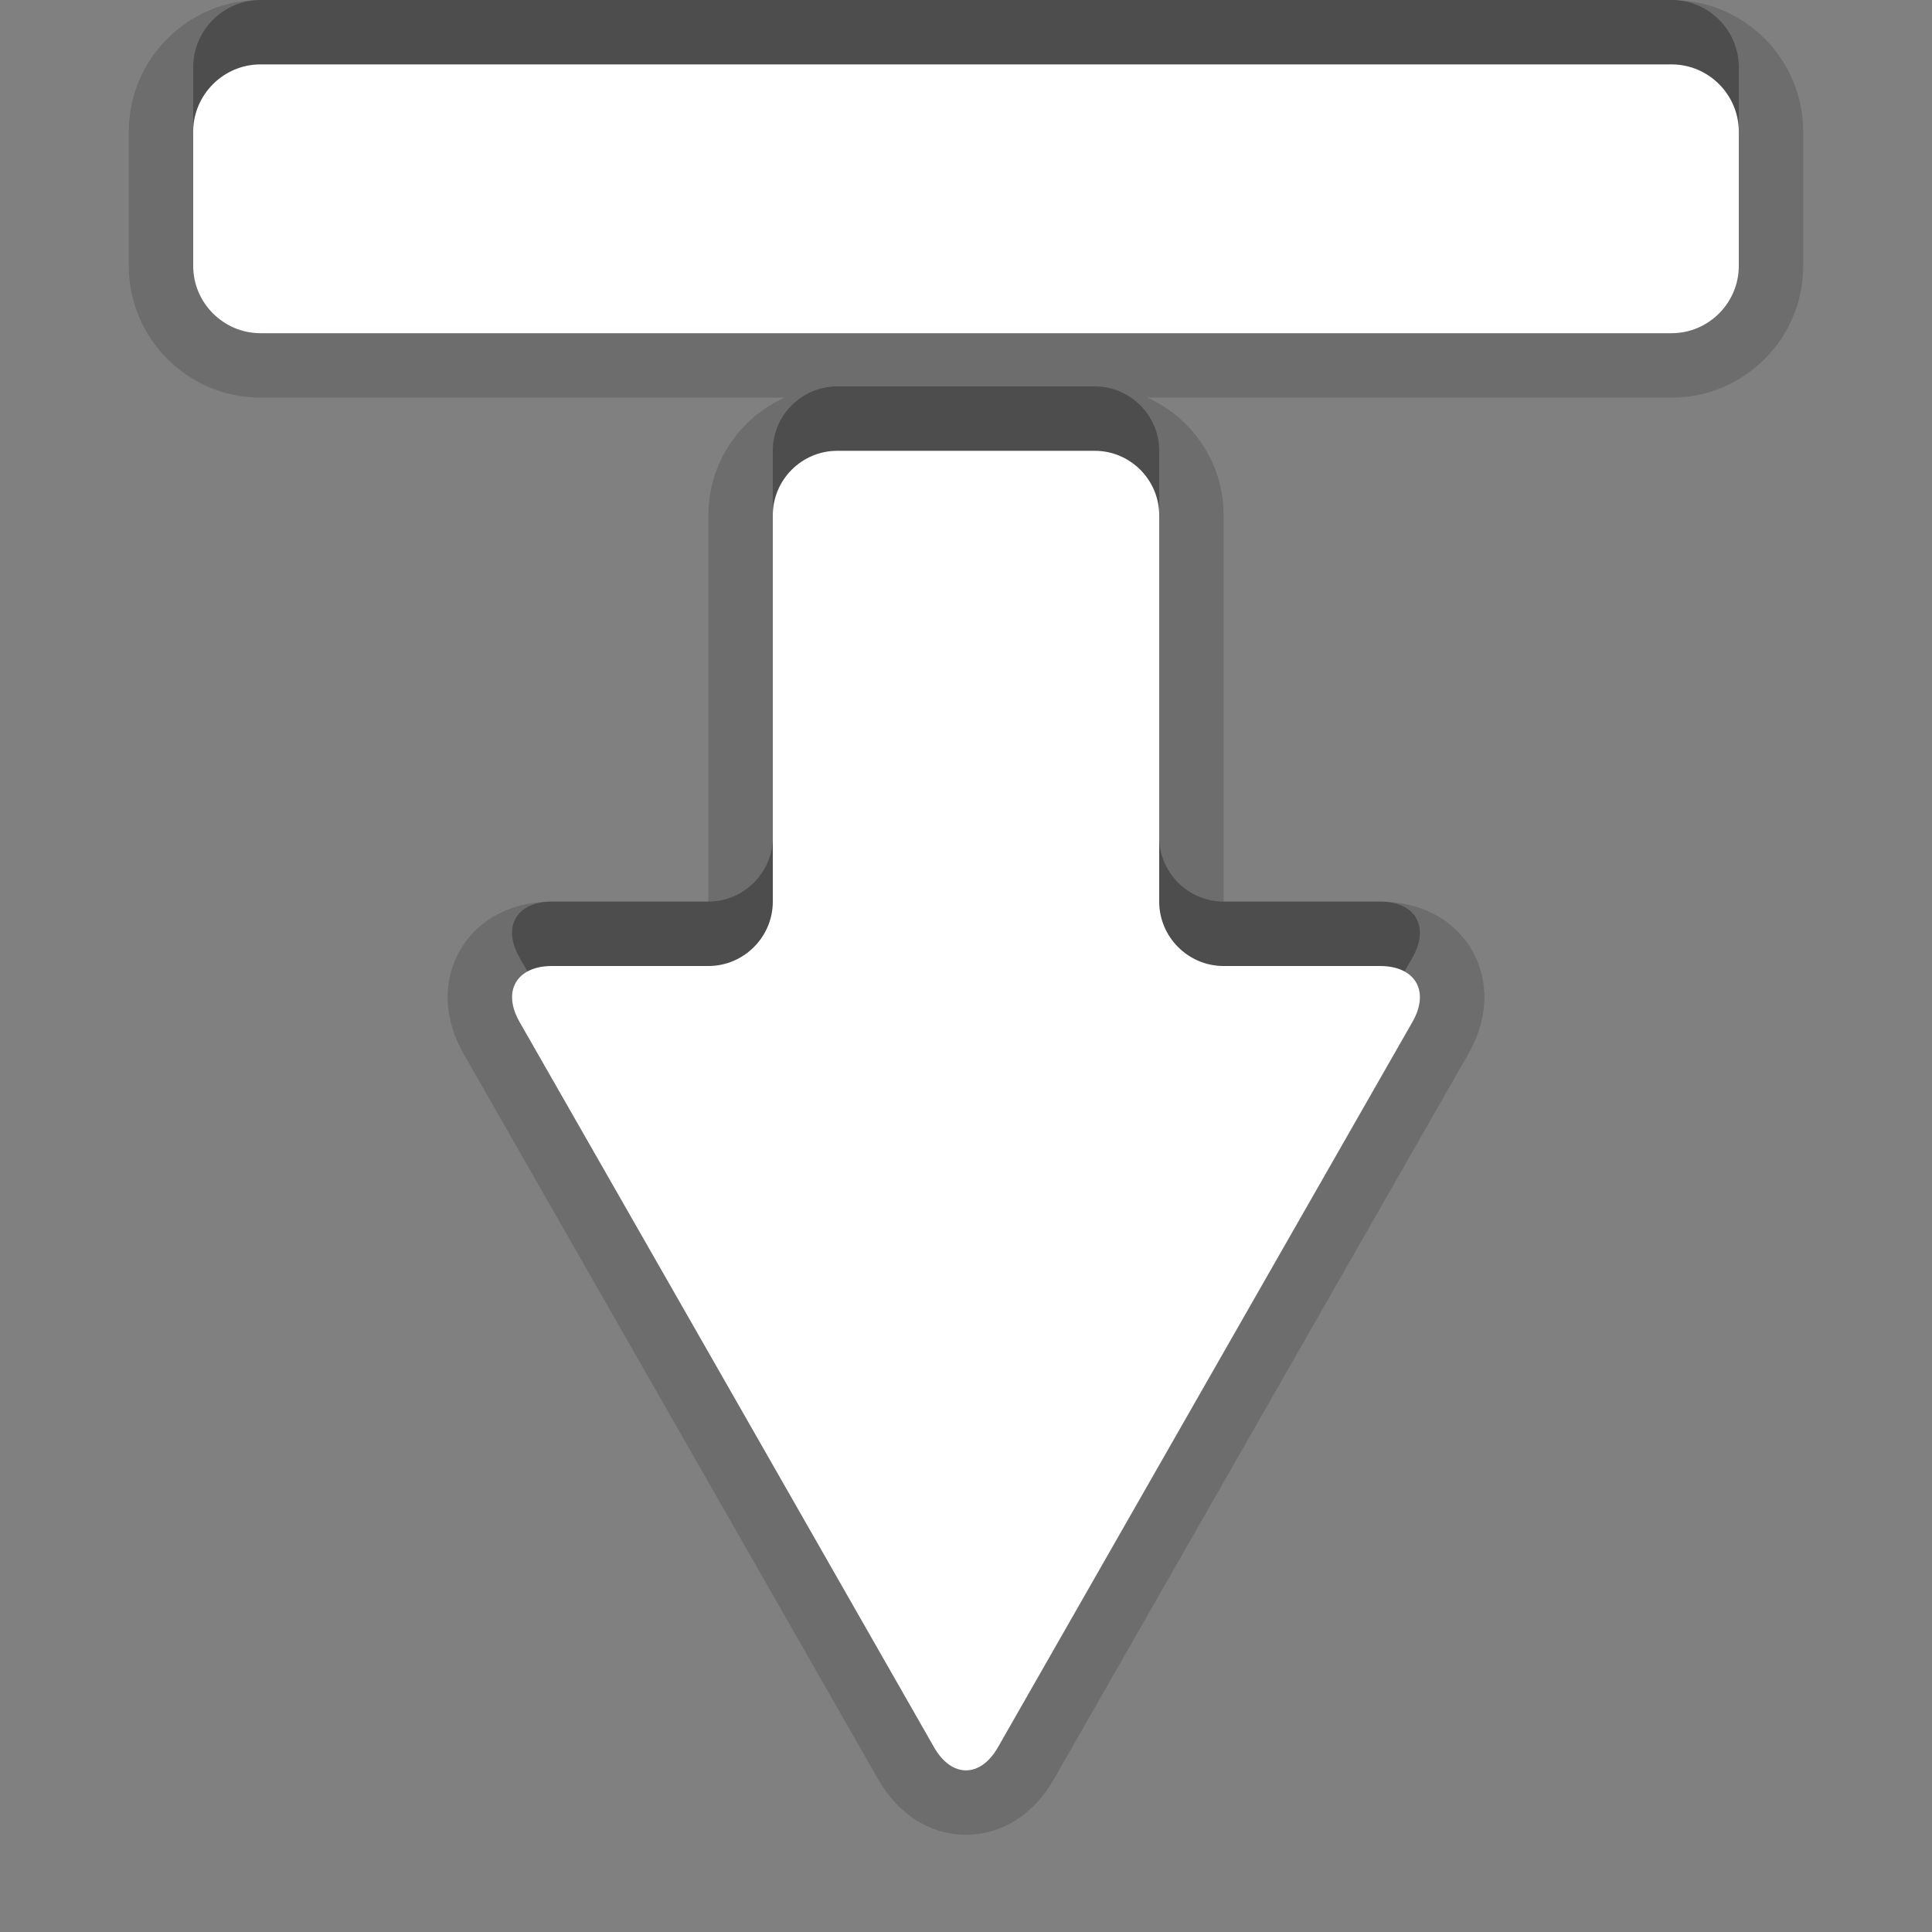 <?xml version="1.0"?>
<!-- Converted with SVG Converter - Version 0.9.5 (Compiled Mon May 30 09:08:51 2011) - Copyright (C) 2011 Nokia -->
<svg xmlns="http://www.w3.org/2000/svg" width="30px" x="0px" version="1.1" y="0px" height="30px" viewBox="0 0 30 30" xmlns:xlink="http://www.w3.org/1999/xlink" baseProfile="tiny" xml:space="preserve">
 <rect x="0" y="0" width="30" height="30" fill="#808080" stroke="none"/>
 <g id="DO_NOT_EDIT_-_BOUNDING_BOX">
  <rect width="30" fill="none" height="30" id="BOUNDING_BOX"/>
 </g>
 <g id="PLACE_YOUR_GRAPHIC_HERE">
  <g>
   <path stroke-opacity="0.3" fill-opacity="0.3" d="M25.957,0H4.044C3.471,0,3,0.47,3,1.044V3.13c0,0.574,0.471,1.044,1.044,1.044h21.913&#xd;&#xa;&#x9;&#x9;&#x9;C26.531,4.174,27,3.704,27,3.13V1.044C27,0.47,26.531,0,25.957,0z M21.429,14H19c-0.55,0-1-0.45-1-1V7c0-0.55-0.45-1-1-1h-4&#xd;&#xa;&#x9;&#x9;&#x9;c-0.55,0-1,0.45-1,1v6c0,0.55-0.45,1-1,1H8.571c-0.55,0-0.777,0.391-0.504,0.868l2.724,4.764c0.273,0.478,0.719,1.259,0.992,1.736&#xd;&#xa;&#x9;&#x9;&#x9;l2.721,4.764c0.273,0.478,0.719,0.478,0.992,0l2.722-4.764c0.272-0.478,0.72-1.259,0.992-1.736l2.723-4.764&#xd;&#xa;&#x9;&#x9;&#x9;C22.205,14.391,21.979,14,21.429,14z"/>
   <rect width="30" fill="none" height="30"/>
   <path stroke-opacity="0.15" fill-opacity="0.15" d="M15,28.49c-0.554,0-1.051-0.314-1.364-0.862L7.199,16.364c-0.312-0.545-0.331-1.132-0.053-1.611&#xd;&#xa;&#x9;&#x9;&#x9;C7.423,14.274,7.943,14,8.571,14H11V8c0-0.813,0.487-1.514,1.185-1.826H4.044C2.917,6.174,2,5.257,2,4.13V2.044&#xd;&#xa;&#x9;&#x9;&#x9;C2,0.917,2.917,0,4.044,0h21.913C27.084,0,28,0.917,28,2.044V4.13c0,1.127-0.916,2.044-2.043,2.044h-8.142&#xd;&#xa;&#x9;&#x9;&#x9;C18.513,6.486,19,7.188,19,8v6h2.429c0.628,0,1.147,0.274,1.425,0.752c0.278,0.479,0.259,1.066-0.053,1.611l-6.437,11.265&#xd;&#xa;&#x9;&#x9;&#x9;C16.051,28.176,15.554,28.49,15,28.49z"/>
   <path stroke-opacity="0.15" fill-opacity="0.15" d="M25.957,1H4.044C3.471,1,3,1.47,3,2.044V4.13c0,0.574,0.471,1.044,1.044,1.044h21.913&#xd;&#xa;&#x9;&#x9;&#x9;C26.531,5.174,27,4.704,27,4.13V2.044C27,1.47,26.531,1,25.957,1z M21.429,15H19c-0.55,0-1-0.45-1-1V8c0-0.55-0.45-1-1-1h-4&#xd;&#xa;&#x9;&#x9;&#x9;c-0.55,0-1,0.45-1,1v6c0,0.55-0.45,1-1,1H8.571c-0.55,0-0.777,0.391-0.504,0.868l2.724,4.764c0.273,0.478,0.719,1.259,0.992,1.736&#xd;&#xa;&#x9;&#x9;&#x9;l2.721,4.764c0.273,0.478,0.719,0.478,0.992,0l2.722-4.764c0.272-0.478,0.72-1.259,0.992-1.736l2.723-4.764&#xd;&#xa;&#x9;&#x9;&#x9;C22.205,15.391,21.979,15,21.429,15z"/>
   <path fill="#FFFFFF" d="M25.957,1H4.044C3.471,1,3,1.47,3,2.044V4.13c0,0.574,0.471,1.044,1.044,1.044h21.913&#xd;&#xa;&#x9;&#x9;&#x9;C26.531,5.174,27,4.704,27,4.13V2.044C27,1.47,26.531,1,25.957,1z M21.429,15H19c-0.55,0-1-0.45-1-1V8c0-0.55-0.45-1-1-1h-4&#xd;&#xa;&#x9;&#x9;&#x9;c-0.55,0-1,0.45-1,1v6c0,0.55-0.45,1-1,1H8.571c-0.55,0-0.777,0.391-0.504,0.868l2.724,4.764c0.273,0.478,0.719,1.259,0.992,1.736&#xd;&#xa;&#x9;&#x9;&#x9;l2.721,4.764c0.273,0.478,0.719,0.478,0.992,0l2.722-4.764c0.272-0.478,0.72-1.259,0.992-1.736l2.723-4.764&#xd;&#xa;&#x9;&#x9;&#x9;C22.205,15.391,21.979,15,21.429,15z"/>
  </g>
 </g>
</svg>
